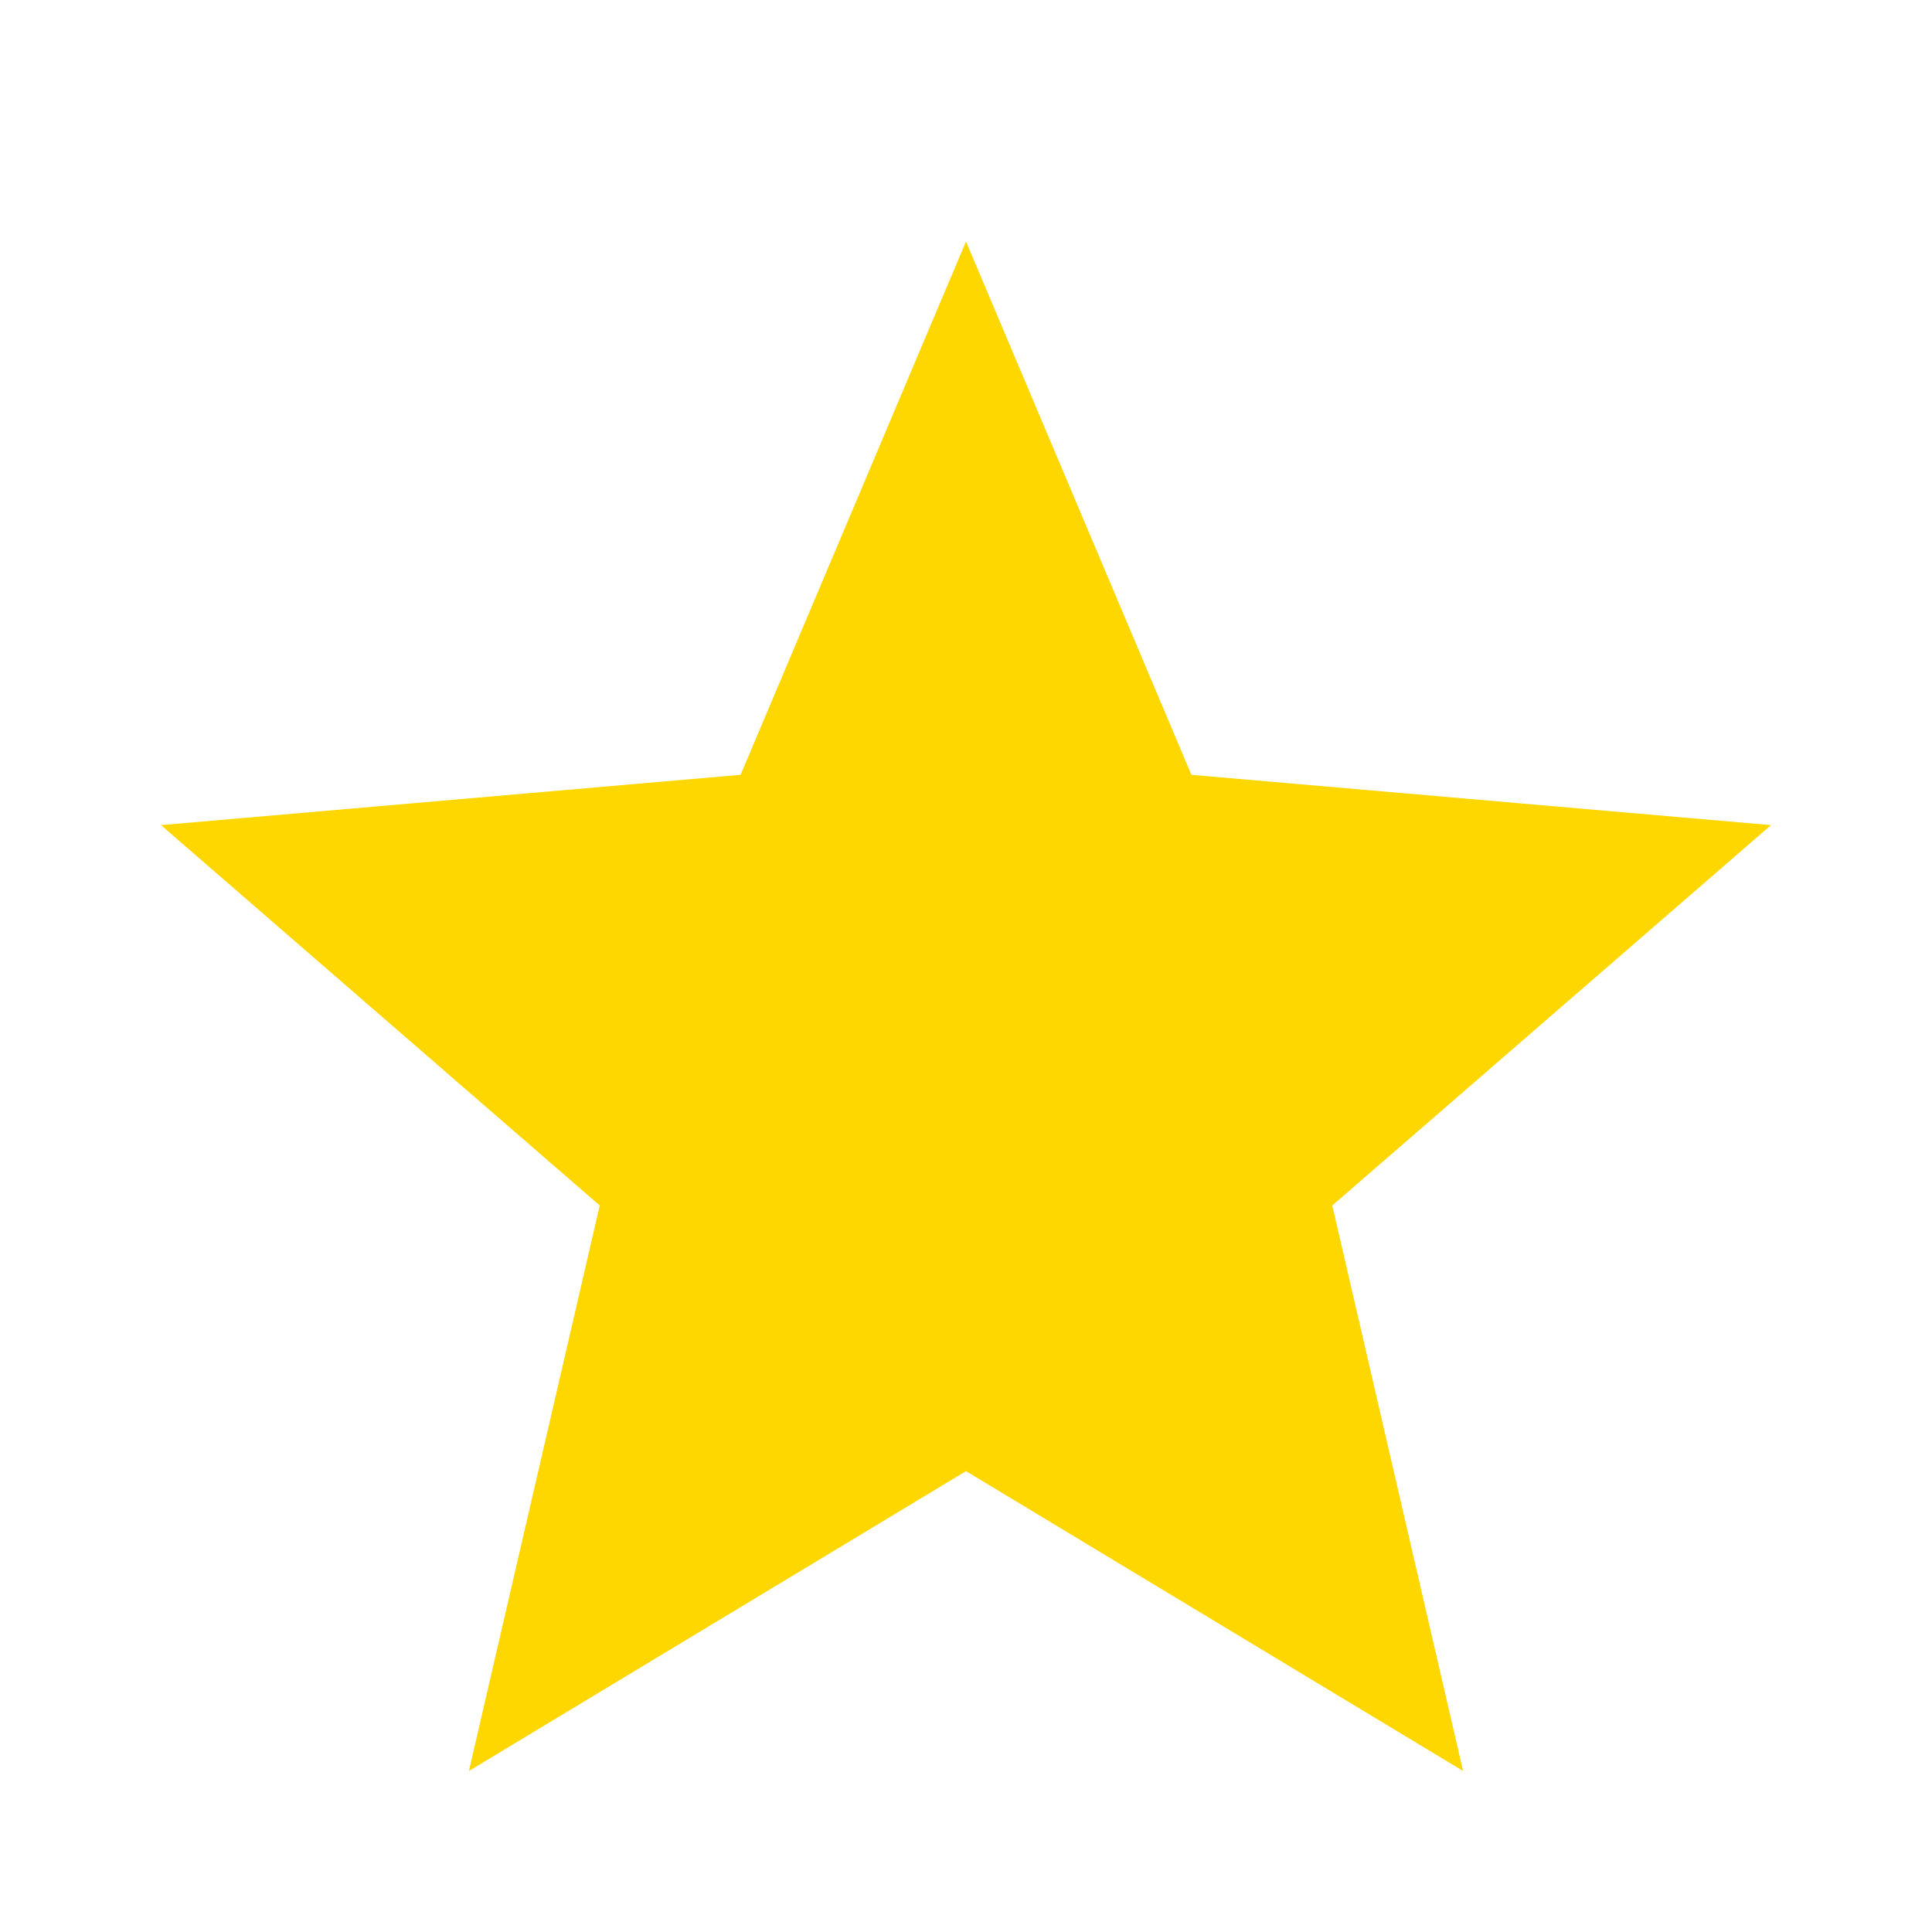 <svg xmlns="http://www.w3.org/2000/svg" width="2em" height="2em" viewBox="0 0 24 24"><path fill="gold" d="m5.825 22l1.625-7.025L2 10.25l7.2-.625L12 3l2.8 6.625l7.2.625l-5.45 4.725L18.175 22L12 18.275L5.825 22Z"/></svg>
